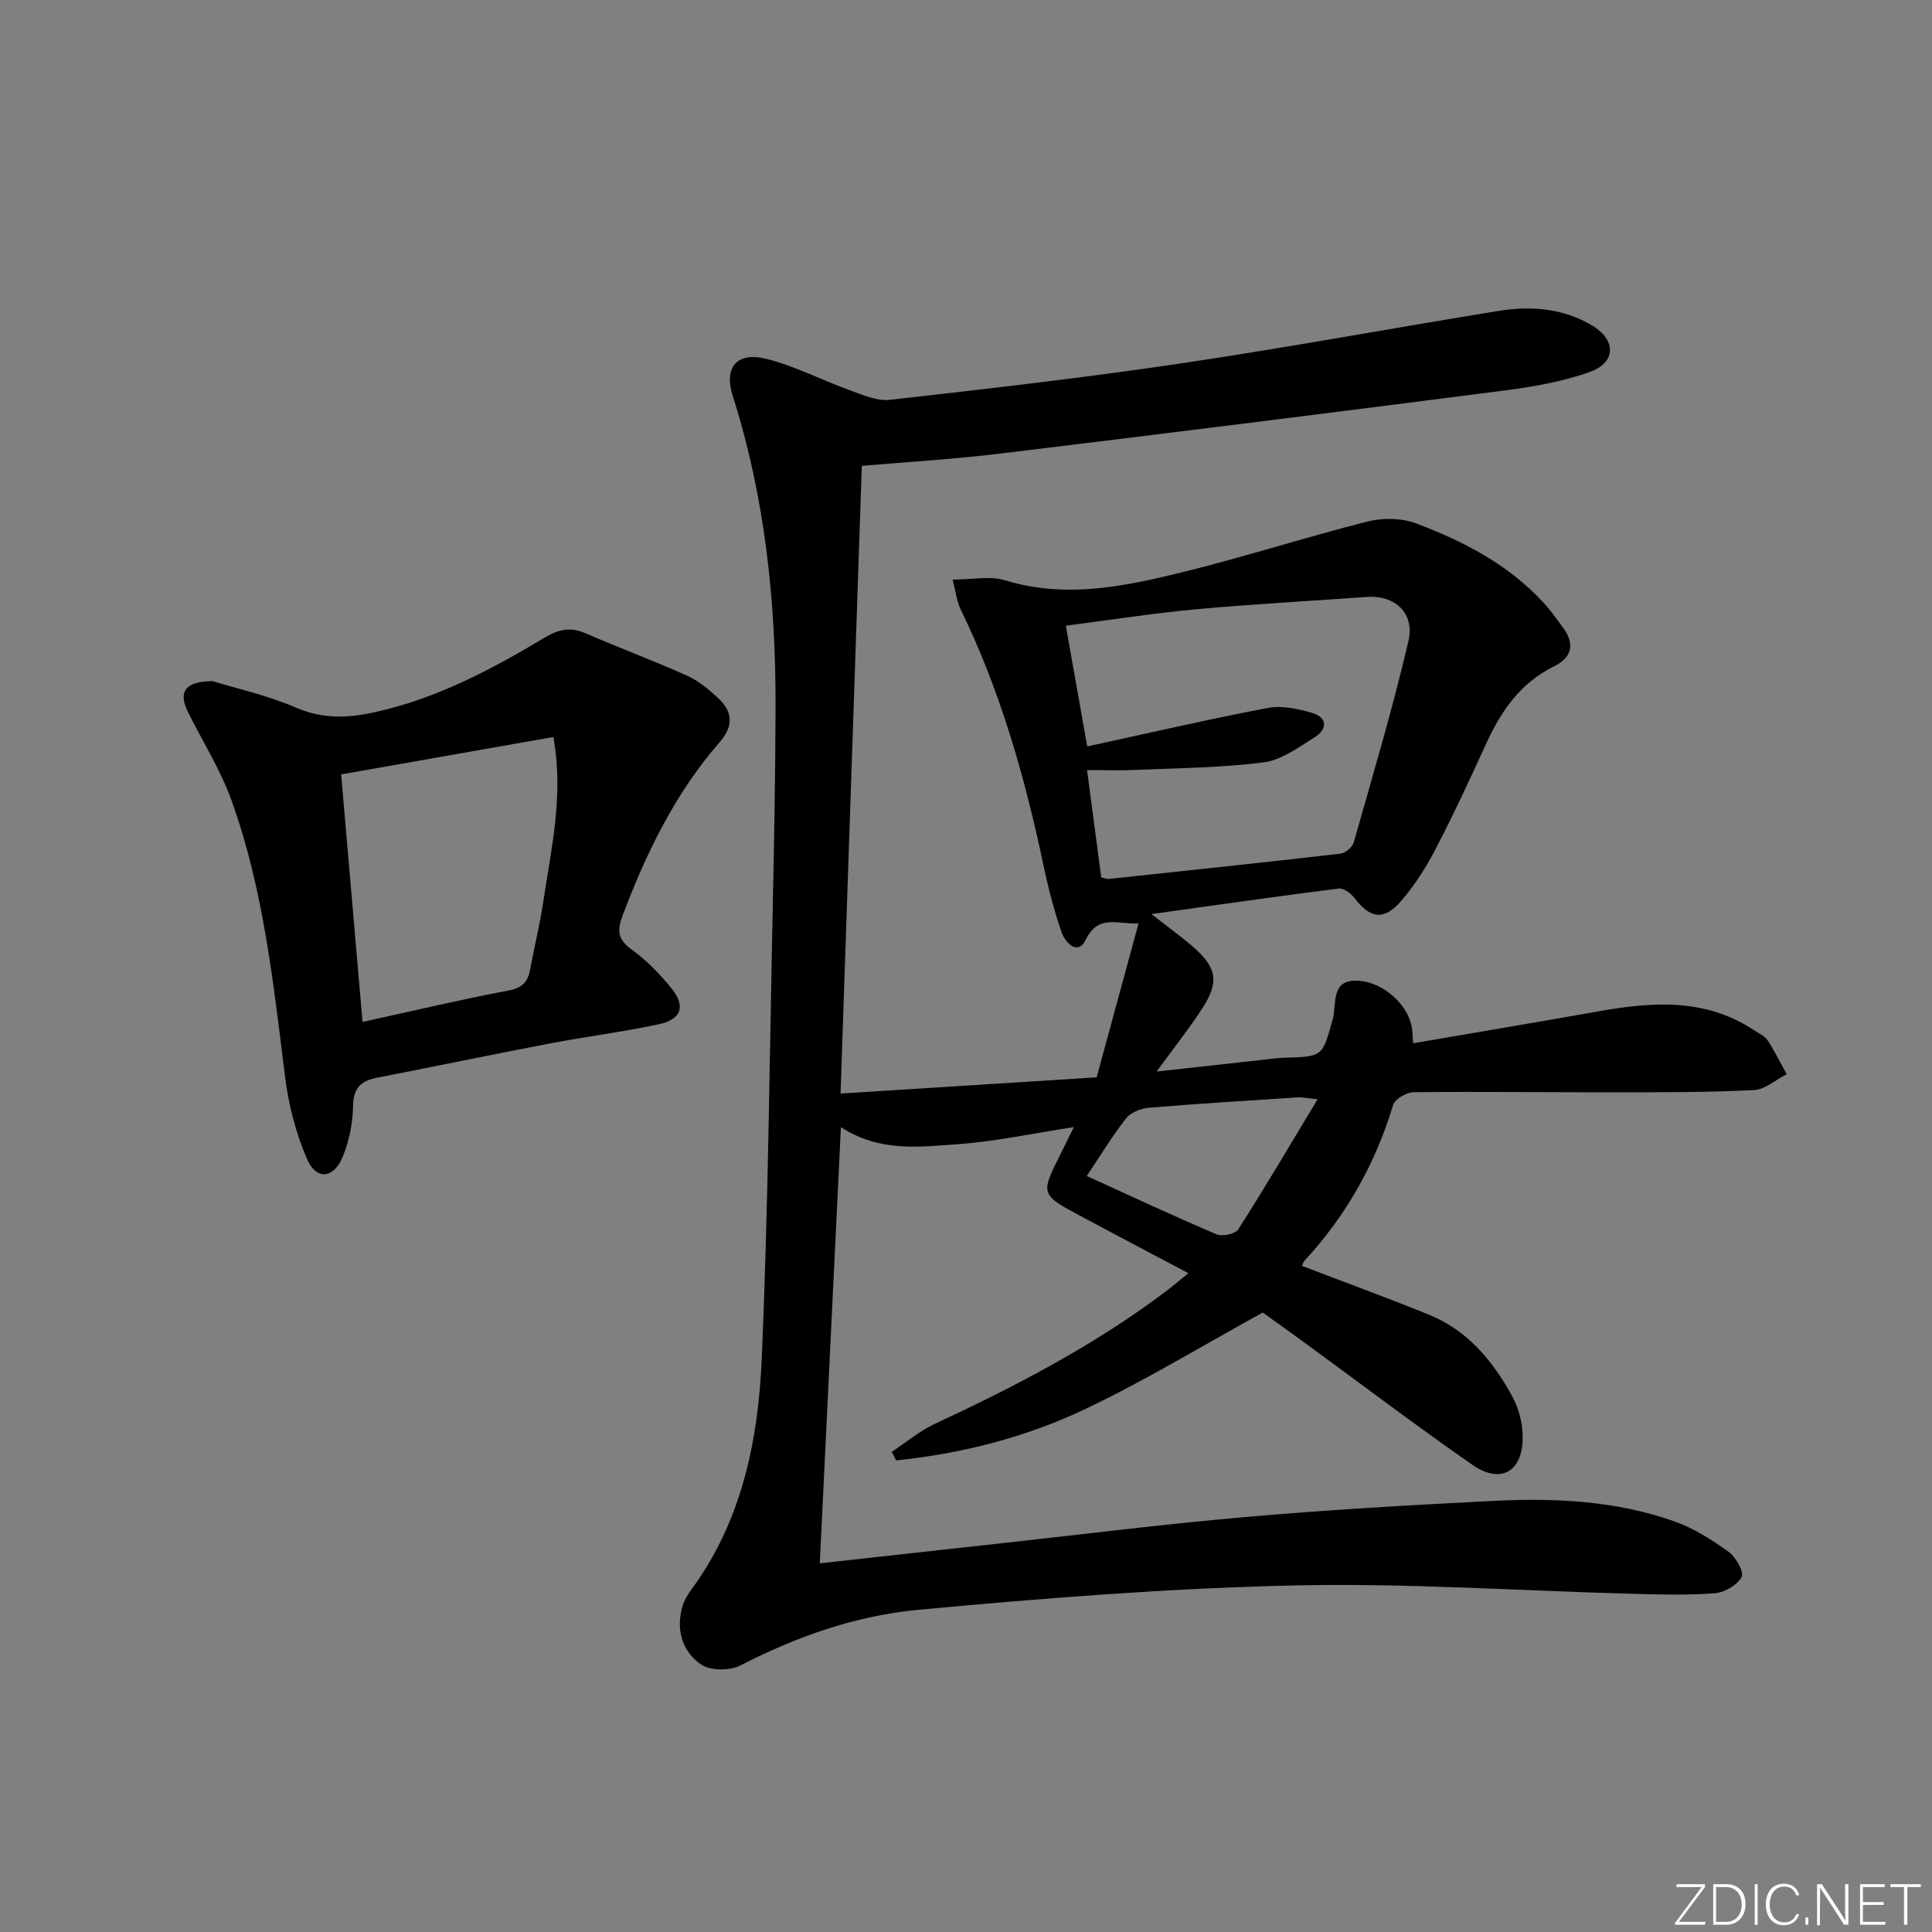 <svg enable-background="new 0 0 400 400" viewBox="0 0 400 400" xmlns="http://www.w3.org/2000/svg"><rect x="0" y="0" width="400" height="400" fill="#808080" stroke="none"/><g fill="#fafbfc"><path d="m346.9 398 5.4-7.3h-5.2v-.6h5.9v.6l-5.4 7.2h5.5l-.1.6h-6.2v-.5z"/><path d="m354.7 390.1h2.8c2.3 0 3.9 1.6 3.9 4.1s-1.6 4.3-3.9 4.3h-2.8zm.6 7.8h2c2.2 0 3.3-1.6 3.3-3.6 0-1.8-1-3.6-3.3-3.6h-2z"/><path d="m363.9 390.1v8.4h-.6v-8.4z"/><path d="m372.5 396.3c-.4 1.3-1.4 2.3-3.2 2.3-2.4 0-3.7-1.9-3.7-4.3 0-2.3 1.2-4.3 3.7-4.3 1.8 0 2.9 1 3.2 2.4h-.6c-.4-1.1-1.1-1.8-2.5-1.8-2.1 0-3 1.9-3 3.7s.9 3.7 3 3.7c1.4 0 2.1-.7 2.5-1.7z"/><path d="m373.8 398.5v-1.5h.6v1.5z"/><path d="m376.2 398.5v-8.4h1c1.3 2 4.4 6.7 4.9 7.6-.1-1.2-.1-2.4-.1-3.8v-3.8h.7v8.4h-.9c-1.2-1.9-4.4-6.8-5-7.7.1 1.1 0 2.3 0 3.9v3.9h-.6z"/><path d="m390 394.4h-4.3v3.5h4.7l-.1.6h-5.2v-8.4h5.1v.6h-4.5v3.1h4.3z"/><path d="m394.2 390.7h-2.8v-.6h6.3v.6h-2.8v7.8h-.7z"/></g><path d="m178.43 96.45c-1.46 43.01-2.91 85.86-4.4 129.96 17.78-1.13 35.24-2.23 53.02-3.36 2.91-10.71 5.74-21.08 8.68-31.89-4.27.33-8.29-2.05-10.97 3.44-1.62 3.33-4.23.55-4.96-1.55-1.57-4.52-2.77-9.2-3.76-13.9-3.85-18.25-8.91-36.08-17.12-52.92-.83-1.7-1.03-3.72-1.69-6.23 4.08 0 7.72-.81 10.83.14 12.88 3.93 25.33 1.17 37.7-1.91 12.54-3.12 24.87-7.1 37.4-10.26 3.14-.79 7.02-.73 10.01.39 9.84 3.7 19.16 8.52 26.43 16.45 1.45 1.59 2.71 3.36 3.99 5.1 2.51 3.41 1.93 6.2-1.9 8.08-6.81 3.36-10.83 9.08-13.89 15.76-3.39 7.4-6.81 14.79-10.56 22-1.97 3.8-4.33 7.52-7.13 10.76-3.59 4.16-6.42 3.69-9.66-.56-.74-.97-2.27-2.12-3.28-1.99-12.61 1.59-25.19 3.4-38.78 5.29 3.43 2.69 6.09 4.59 8.55 6.72 5.04 4.36 5.55 7.34 1.91 12.92-2.7 4.14-5.79 8.03-9.38 12.96 7.87-.87 14.68-1.63 21.48-2.37 1.65-.18 3.3-.44 4.95-.49 8.06-.22 7.88-.25 10.03-7.99.86-3.07-.55-8.29 5.26-7.95 5.52.33 10.71 5.35 11.19 10.22.06.64.09 1.28.19 2.73 12.97-2.23 25.67-4.36 38.35-6.61 11.17-1.98 22.16-2.79 32.25 3.92.97.64 2.19 1.16 2.79 2.07 1.47 2.24 2.65 4.67 3.95 7.02-2.25 1.15-4.46 3.17-6.76 3.29-9.47.48-18.97.45-28.46.46-14 .02-28-.17-41.99-.02-1.48.02-3.9 1.41-4.27 2.64-3.66 12.16-9.71 22.89-18.31 32.21-.31.34-.43.85-.56 1.11 8.86 3.39 17.69 6.6 26.39 10.15 7.92 3.23 13.13 9.53 17.11 16.8 1.31 2.38 2.11 5.33 2.19 8.04.23 7.5-4.4 10.37-10.4 6.2-11.74-8.16-23.14-16.81-34.69-25.25-3.21-2.35-6.46-4.65-8.72-6.28-12.7 6.97-24.49 14.17-36.9 20.05-12.27 5.81-25.46 9.17-38.99 10.56-.31-.59-.63-1.17-.94-1.76 2.99-1.97 5.78-4.34 8.99-5.83 16.78-7.82 33.14-16.32 47.95-27.54 1.3-.99 2.55-2.05 4.5-3.63-7.81-4.13-15.09-7.95-22.35-11.84-8.29-4.44-8.3-4.54-4.13-12.82.86-1.72 1.71-3.44 2.77-5.59-8.51 1.3-16.3 3-24.17 3.55-7.87.56-16.03 1.67-24.07-3.53-1.47 30.39-2.91 60.13-4.37 90.3 12.58-1.39 24.4-2.71 36.23-4 17.34-1.9 34.66-4.08 52.03-5.6 17.06-1.49 34.17-2.47 51.27-3.33 12.67-.63 25.34-.04 37.44 4.26 3.98 1.41 7.72 3.79 11.18 6.28 1.5 1.08 3.25 4.21 2.7 5.22-.91 1.68-3.53 3.21-5.54 3.36-5.62.44-11.31.27-16.96.12-23.45-.62-46.92-2.26-70.35-1.73-25.89.59-51.78 2.64-77.58 5.04-12.86 1.2-25.18 5.5-36.83 11.51-2.19 1.13-6.24 1.15-8.15-.17-3.89-2.68-5.27-7.15-3.89-11.99.36-1.25 1.07-2.46 1.85-3.52 10.5-14.27 13.86-30.94 14.59-47.95 1.33-31.09 1.61-62.23 2.27-93.35.29-13.81.54-27.62.58-41.43.06-21.87-2.18-43.44-8.86-64.41-1.9-5.97.86-9.22 7.01-7.67 5.87 1.48 11.37 4.37 17.1 6.43 2.72.98 5.72 2.35 8.43 2.04 20.13-2.27 40.28-4.58 60.31-7.55 21.98-3.26 43.84-7.32 65.77-10.87 6.68-1.08 13.34-.53 19.31 3.03 4.99 2.97 4.98 7.65-.44 9.6-5.69 2.05-11.85 3.1-17.89 3.88-34.76 4.48-69.54 8.83-104.33 13.05-9.36 1.14-18.8 1.69-28.55 2.53zm49.57 85.21c.9.19 1.22.35 1.52.32 16-1.71 32.01-3.39 47.99-5.24 1.02-.12 2.48-1.32 2.76-2.3 3.93-13.85 8.05-27.66 11.32-41.66 1.39-5.92-2.84-9.62-8.67-9.19-11.75.86-23.53 1.47-35.26 2.55-8.85.82-17.65 2.2-26.99 3.4 1.54 8.71 2.98 16.81 4.43 25 12.81-2.78 25.06-5.62 37.4-7.97 2.89-.55 6.2.17 9.11 1.01 3.21.93 3.29 3.34.62 5.03-3.33 2.1-6.88 4.74-10.58 5.22-8.82 1.14-17.79 1.19-26.7 1.58-3.22.14-6.44.02-9.89.02 1.03 7.75 2 15.09 2.94 22.23zm44.79 45.93c-2.53-.25-3.31-.44-4.08-.39-10.28.67-20.56 1.29-30.82 2.14-1.65.14-3.75.95-4.72 2.18-2.92 3.72-5.38 7.8-8.17 11.96 9.29 4.22 18 8.3 26.85 12.06 1.2.51 3.9-.05 4.51-1 5.49-8.59 10.66-17.37 16.43-26.95z" fill="#010000"/><path d="m44.03 141.03c4.74 1.46 11.29 2.9 17.34 5.51 5.58 2.4 10.76 2.13 16.41.87 12.71-2.83 23.99-8.8 34.98-15.4 2.79-1.67 5.27-2.27 8.36-.94 7.01 3.03 14.18 5.71 21.15 8.83 2.37 1.06 4.49 2.86 6.42 4.65 3.02 2.8 3.24 5.73.32 9.09-9.19 10.54-15.2 22.9-20.1 35.89-1.18 3.14-1.02 4.99 1.89 7.08 3.07 2.21 5.8 5.04 8.19 7.98 3.03 3.72 2.12 6.46-2.6 7.47-7.46 1.6-15.06 2.55-22.56 3.98-11.89 2.27-23.75 4.75-35.63 7.06-3.33.64-5.03 2-5.1 5.81-.06 3.57-.79 7.32-2.15 10.61-1.9 4.6-5.51 4.86-7.43.35-2.23-5.24-3.75-10.98-4.46-16.64-2.45-19.45-4.45-38.99-11.14-57.55-2.29-6.34-5.98-12.17-8.99-18.25-2.03-4.05-.78-6.37 5.1-6.4zm70.54 11.56c-14.92 2.63-29.3 5.16-43.94 7.74 1.51 17.45 2.95 34.11 4.43 51.25 10.56-2.31 20.39-4.65 30.3-6.52 2.88-.55 3.94-1.86 4.41-4.39.88-4.73 2.03-9.42 2.74-14.17 1.62-10.92 4.24-21.79 2.06-33.91z" fill="#010000"/></svg>